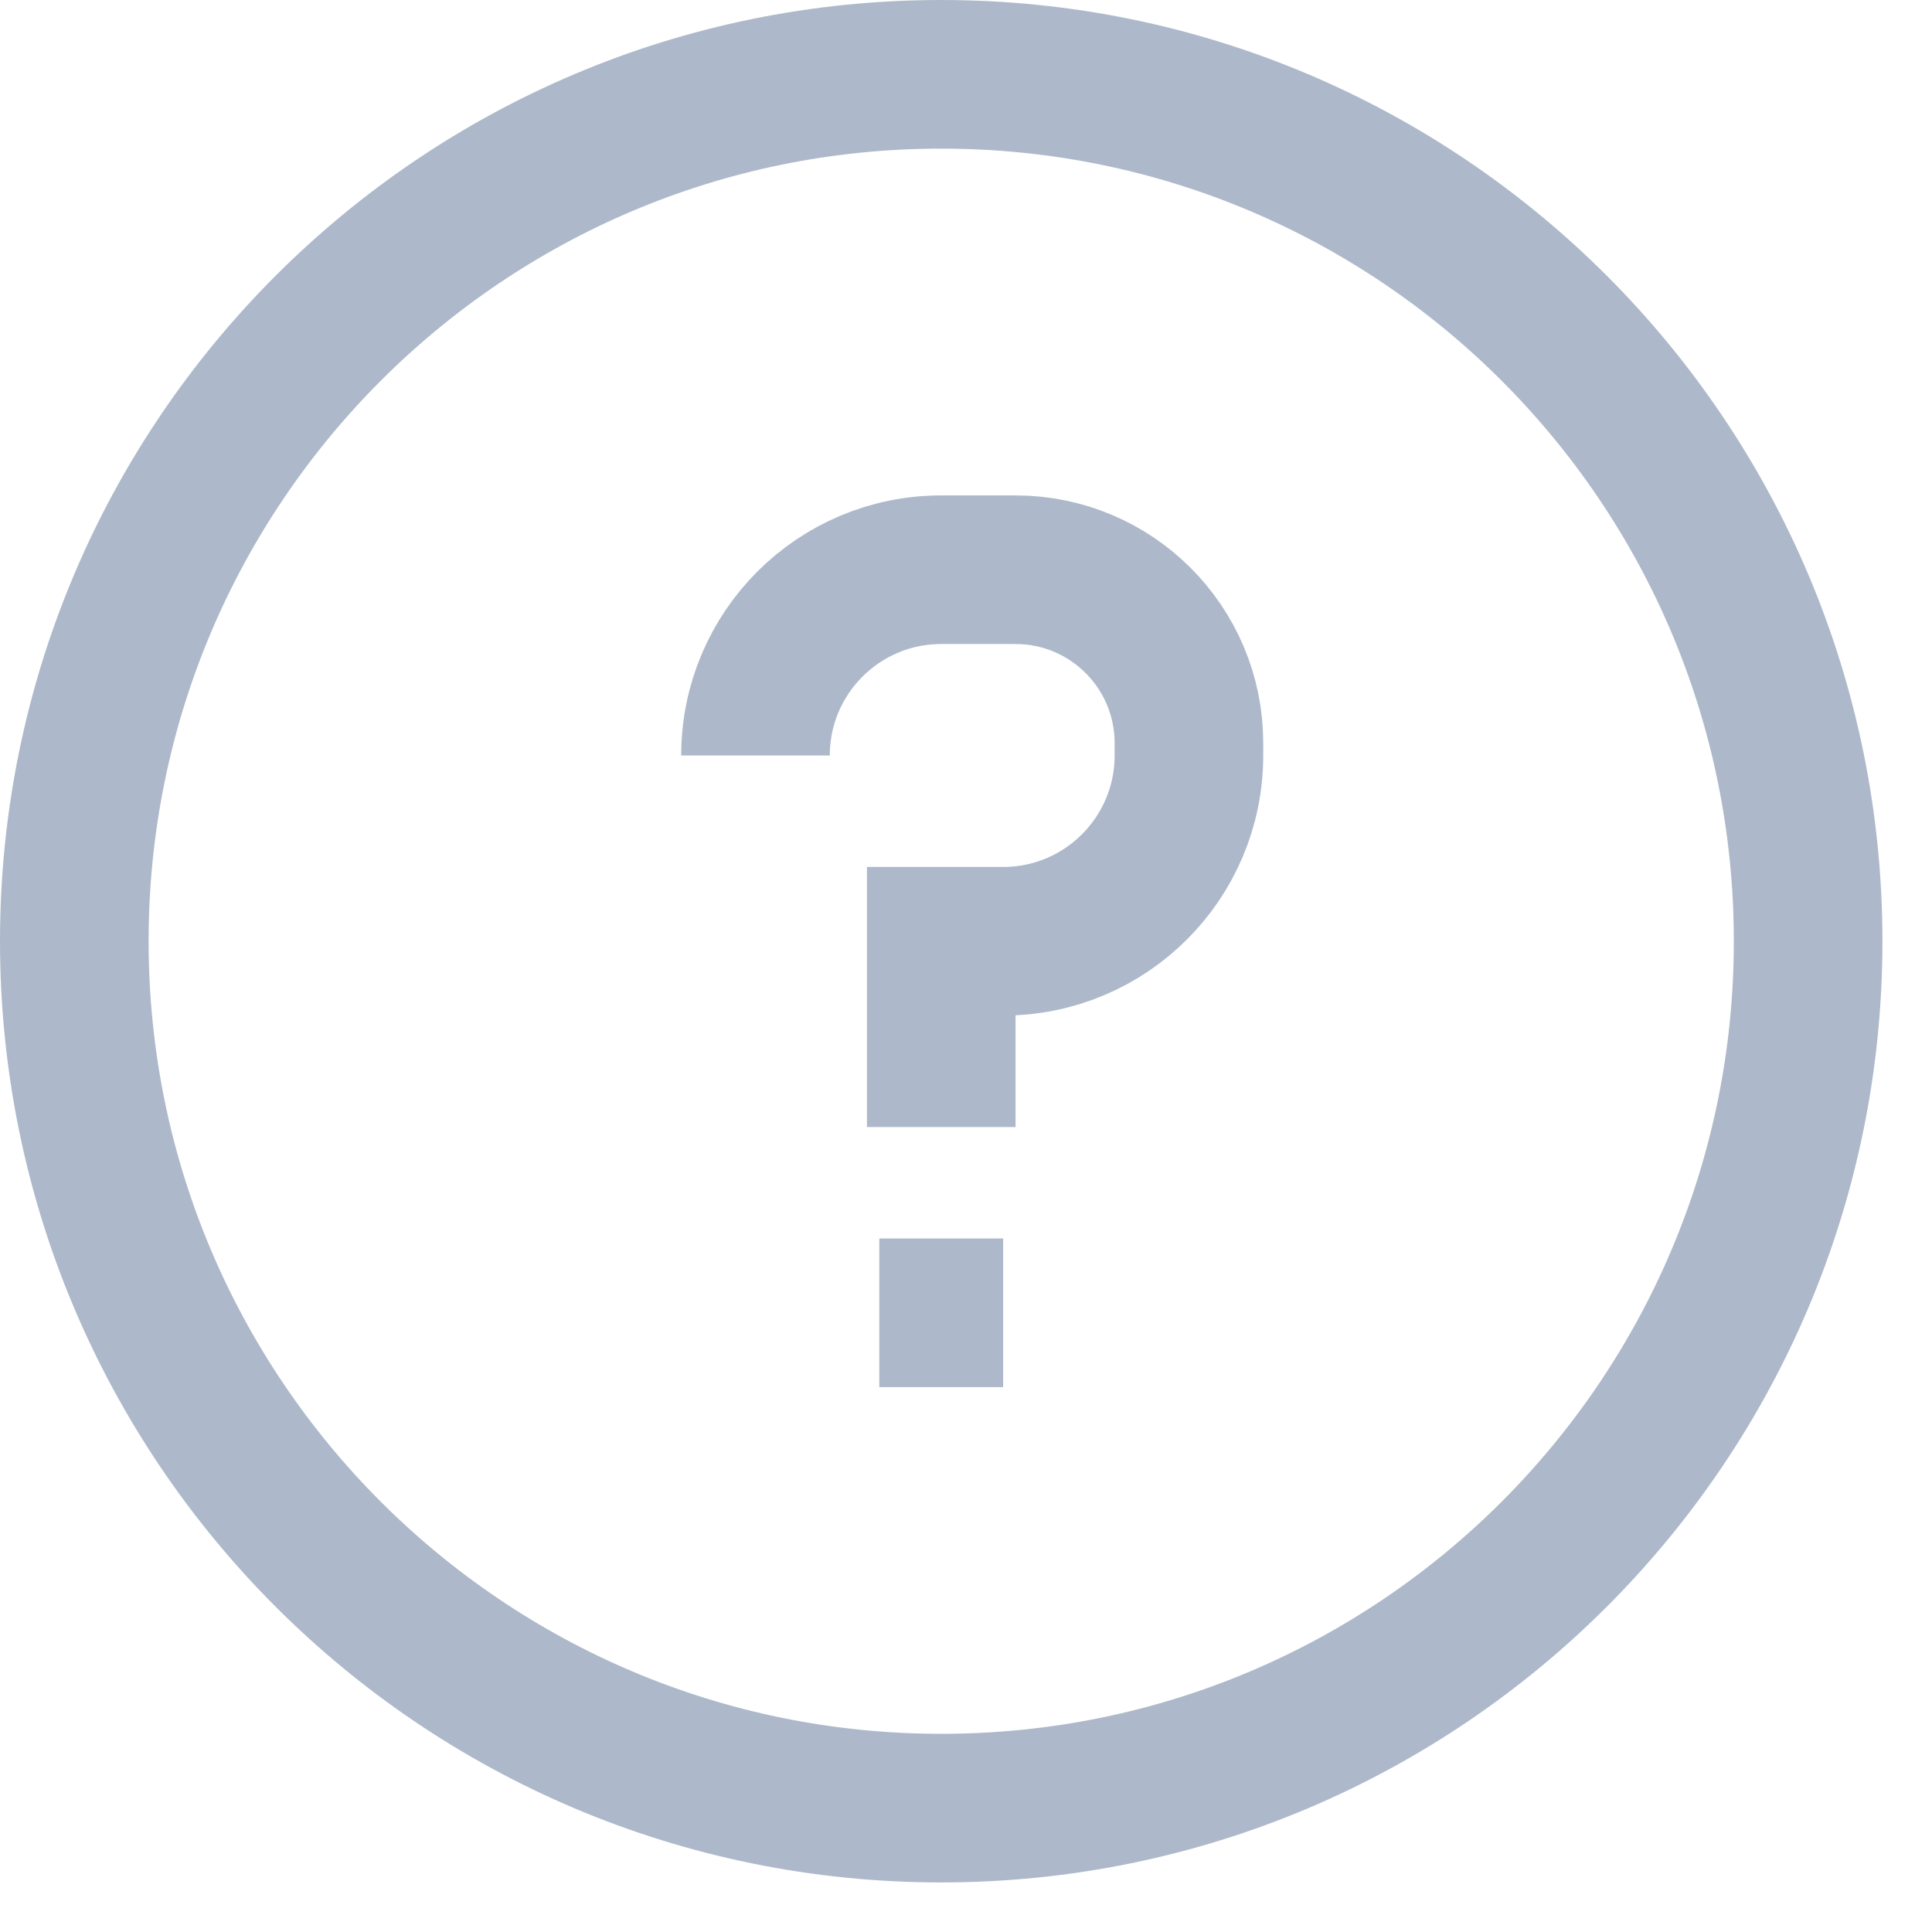 <svg width="26" height="26" viewBox="0 0 26 26" fill="none" xmlns="http://www.w3.org/2000/svg">
<path d="M12.667 15.167V12.667H13.5C14.881 12.667 16 11.547 16 10.167V10C16 8.711 14.955 7.667 13.667 7.667H12.667C11.286 7.667 10.167 8.786 10.167 10.167M11.833 17.667H13.5M12.667 24.333C6.223 24.333 1 19.11 1 12.667C1 6.223 6.223 1 12.667 1C19.11 1 24.333 6.223 24.333 12.667C24.333 19.11 19.11 24.333 12.667 24.333Z" stroke="#ADB9CA" stroke-width="2"/>
</svg>
